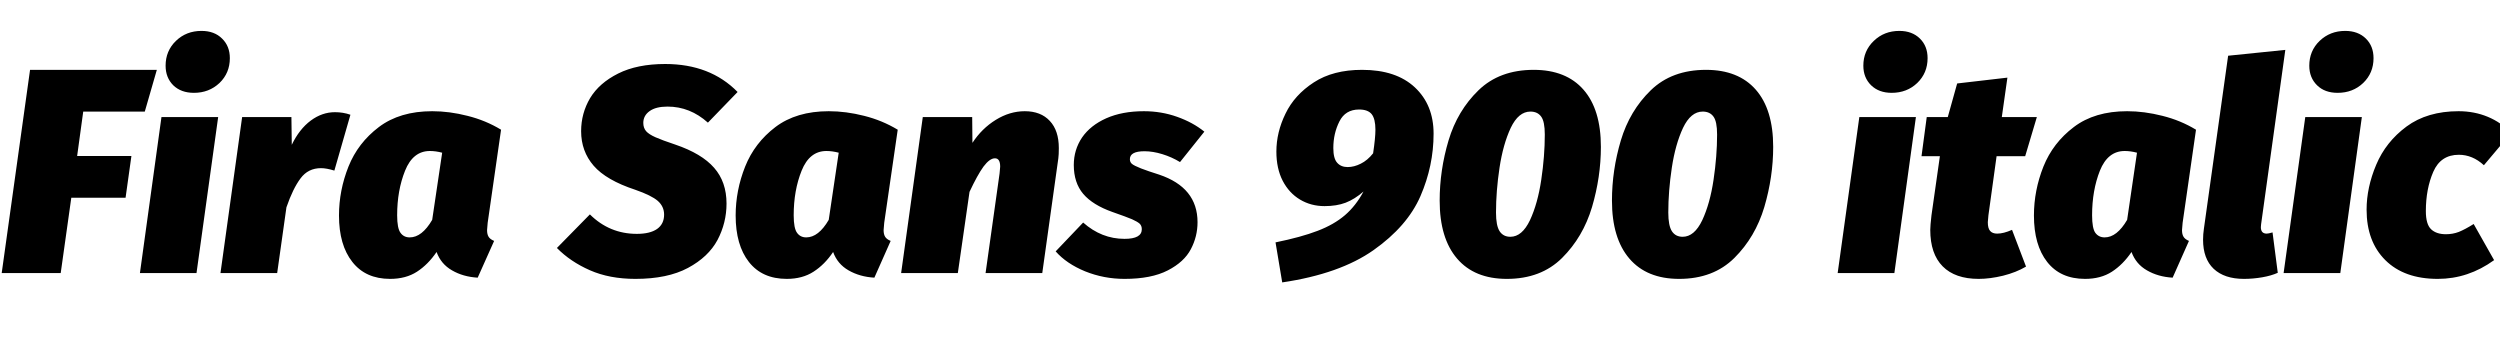 <svg xmlns="http://www.w3.org/2000/svg" xmlns:xlink="http://www.w3.org/1999/xlink" width="205.464" height="28.8"><path fill="black" d="M2.47 5.74L12.89 5.74L11.90 9.17L6.84 9.17L6.34 12.82L10.80 12.82L10.32 16.25L5.86 16.25L4.99 22.44L0.14 22.44L2.47 5.74ZM13.27 9.62L17.93 9.62L16.15 22.44L11.50 22.44L13.27 9.62ZM15.94 7.63Q14.88 7.63 14.24 7.01Q13.61 6.38 13.61 5.40L13.61 5.40Q13.61 4.18 14.46 3.36Q15.31 2.54 16.56 2.54L16.56 2.54Q17.62 2.54 18.25 3.17Q18.89 3.79 18.89 4.78L18.89 4.78Q18.89 6 18.04 6.82Q17.18 7.63 15.94 7.63L15.94 7.63ZM27.53 9.22Q28.20 9.22 28.80 9.43L28.80 9.43L27.48 14.02Q26.83 13.82 26.38 13.82L26.38 13.82Q25.32 13.82 24.70 14.66Q24.07 15.50 23.54 17.04L23.54 17.04L22.78 22.44L18.12 22.44L19.90 9.62L23.95 9.62L23.98 11.90Q24.60 10.61 25.54 9.91Q26.47 9.22 27.53 9.22L27.53 9.22ZM35.52 9.14Q36.94 9.14 38.42 9.52Q39.91 9.89 41.18 10.66L41.18 10.66L40.08 18.31Q40.03 18.79 40.03 18.91L40.03 18.91Q40.03 19.25 40.15 19.45Q40.27 19.66 40.61 19.80L40.61 19.80L39.26 22.82Q38.06 22.75 37.15 22.22Q36.24 21.70 35.88 20.71L35.88 20.71Q35.18 21.74 34.27 22.33Q33.36 22.92 32.06 22.92L32.06 22.92Q30.05 22.92 28.96 21.53Q27.86 20.14 27.86 17.71L27.86 17.71Q27.86 15.65 28.64 13.69Q29.42 11.74 31.14 10.44Q32.86 9.14 35.52 9.14L35.52 9.14ZM35.33 12.41Q33.94 12.41 33.29 14.03Q32.64 15.65 32.64 17.69L32.64 17.69Q32.64 18.77 32.92 19.14Q33.19 19.51 33.67 19.51L33.67 19.51Q34.68 19.51 35.52 18.07L35.52 18.07L36.34 12.55Q35.81 12.41 35.33 12.41L35.33 12.41ZM54.67 5.26Q58.37 5.26 60.62 7.56L60.62 7.56L58.18 10.08Q56.71 8.76 54.86 8.76L54.86 8.76Q53.90 8.76 53.39 9.13Q52.87 9.50 52.87 10.10L52.87 10.10Q52.87 10.51 53.10 10.78Q53.33 11.04 53.87 11.28Q54.41 11.52 55.49 11.88L55.49 11.88Q57.67 12.62 58.69 13.79Q59.71 14.95 59.71 16.73L59.71 16.73Q59.71 18.31 58.97 19.72Q58.22 21.12 56.54 22.02Q54.86 22.92 52.22 22.92L52.22 22.92Q50.09 22.92 48.48 22.21Q46.87 21.50 45.77 20.38L45.77 20.38L48.48 17.62Q50.09 19.22 52.34 19.22L52.34 19.22Q53.42 19.22 54 18.82Q54.58 18.41 54.58 17.64L54.58 17.64Q54.58 16.97 54.06 16.51Q53.54 16.06 52.22 15.60L52.22 15.60Q49.82 14.81 48.79 13.62Q47.76 12.43 47.76 10.78L47.76 10.78Q47.76 9.31 48.50 8.06Q49.25 6.82 50.81 6.04Q52.37 5.26 54.67 5.26L54.67 5.26ZM68.11 9.14Q69.53 9.14 71.02 9.52Q72.50 9.89 73.78 10.66L73.78 10.66L72.67 18.31Q72.62 18.79 72.62 18.91L72.62 18.91Q72.62 19.25 72.74 19.45Q72.86 19.66 73.20 19.80L73.20 19.80L71.86 22.82Q70.66 22.75 69.74 22.22Q68.83 21.70 68.47 20.71L68.47 20.71Q67.78 21.74 66.86 22.33Q65.95 22.92 64.66 22.92L64.66 22.92Q62.64 22.92 61.55 21.53Q60.46 20.14 60.46 17.71L60.46 17.71Q60.46 15.65 61.24 13.69Q62.02 11.74 63.73 10.44Q65.45 9.14 68.11 9.14L68.11 9.14ZM67.92 12.41Q66.53 12.41 65.88 14.03Q65.23 15.65 65.23 17.69L65.23 17.69Q65.23 18.77 65.51 19.14Q65.78 19.51 66.26 19.51L66.26 19.51Q67.27 19.51 68.11 18.07L68.11 18.07L68.93 12.55Q68.40 12.41 67.92 12.41L67.92 12.41ZM84.22 9.14Q85.54 9.14 86.28 9.94Q87.02 10.73 87.02 12.17L87.02 12.17Q87.02 12.72 86.98 13.01L86.98 13.01L85.66 22.44L81 22.44L82.15 14.26Q82.20 13.82 82.20 13.70L82.20 13.70Q82.20 13.01 81.77 13.01L81.77 13.01Q81.34 13.01 80.83 13.69Q80.33 14.38 79.68 15.77L79.68 15.77L78.72 22.44L74.06 22.44L75.84 9.62L79.90 9.62L79.92 11.74Q80.69 10.56 81.84 9.85Q82.99 9.14 84.22 9.14L84.22 9.14ZM94.01 9.14Q95.45 9.14 96.74 9.60Q98.04 10.06 98.98 10.82L98.98 10.82L96.98 13.32Q96.31 12.91 95.53 12.67Q94.75 12.43 94.06 12.43L94.06 12.43Q92.86 12.43 92.86 13.08L92.86 13.08Q92.86 13.32 93.02 13.46Q93.19 13.61 93.77 13.84Q94.34 14.06 95.26 14.35L95.26 14.35Q98.42 15.41 98.42 18.26L98.42 18.26Q98.42 19.44 97.87 20.48Q97.32 21.53 95.98 22.22Q94.63 22.92 92.42 22.92L92.42 22.92Q90.72 22.92 89.18 22.30Q87.65 21.67 86.76 20.66L86.76 20.66L89.02 18.29Q90.53 19.63 92.42 19.63L92.42 19.63Q93.84 19.63 93.84 18.84L93.84 18.84Q93.84 18.55 93.66 18.38Q93.48 18.22 93.04 18.02Q92.59 17.83 91.42 17.42L91.42 17.42Q89.81 16.85 89.03 15.94Q88.25 15.02 88.25 13.56L88.25 13.56Q88.25 12.31 88.93 11.30Q89.62 10.30 90.92 9.72Q92.23 9.14 94.01 9.14L94.01 9.14ZM111.94 5.74Q114.74 5.74 116.28 7.18Q117.82 8.62 117.82 10.99L117.82 10.99Q117.82 13.63 116.74 16.12Q115.66 18.60 112.88 20.56Q110.11 22.51 105.38 23.21L105.38 23.21L104.83 19.92Q106.94 19.49 108.29 18.97Q109.63 18.46 110.53 17.69Q111.43 16.92 112.06 15.74L112.06 15.74Q111.34 16.37 110.59 16.66Q109.85 16.94 108.86 16.94L108.86 16.94Q107.74 16.94 106.84 16.40Q105.94 15.86 105.42 14.86Q104.90 13.85 104.90 12.46L104.90 12.46Q104.90 10.87 105.65 9.34Q106.39 7.80 107.98 6.77Q109.56 5.74 111.94 5.74L111.94 5.74ZM109.58 12.17Q109.58 13.03 109.90 13.38Q110.21 13.73 110.76 13.73L110.76 13.73Q111.29 13.73 111.84 13.45Q112.39 13.18 112.85 12.60L112.85 12.60Q113.04 11.33 113.04 10.66L113.04 10.66Q113.04 9.77 112.73 9.38Q112.42 9.00 111.70 9.00L111.70 9.00Q110.57 9.00 110.08 9.98Q109.58 10.97 109.58 12.17L109.58 12.17ZM126.05 5.74Q123.24 5.74 121.51 7.42Q119.78 9.10 119.05 11.54Q118.32 13.99 118.32 16.49L118.32 16.49Q118.32 19.58 119.75 21.25Q121.18 22.92 123.84 22.92L123.84 22.92Q126.65 22.92 128.38 21.20Q130.10 19.49 130.84 17.02Q131.57 14.54 131.57 12.07L131.57 12.07Q131.57 9.00 130.14 7.37Q128.71 5.74 126.05 5.74L126.05 5.74ZM125.78 9.17Q126.36 9.17 126.66 9.58Q126.96 9.98 126.96 11.06L126.96 11.06Q126.96 12.82 126.67 14.77Q126.38 16.73 125.74 18.10Q125.09 19.46 124.13 19.46L124.13 19.46Q123.55 19.46 123.25 19.01Q122.95 18.55 122.95 17.47L122.95 17.47Q122.95 15.70 123.24 13.78Q123.53 11.86 124.16 10.51Q124.80 9.17 125.78 9.17L125.78 9.17ZM140.21 5.74Q137.40 5.74 135.67 7.42Q133.94 9.10 133.21 11.54Q132.48 13.99 132.48 16.49L132.48 16.49Q132.48 19.58 133.91 21.25Q135.34 22.92 138 22.92L138 22.92Q140.81 22.92 142.54 21.20Q144.26 19.49 145.00 17.02Q145.73 14.54 145.73 12.07L145.73 12.07Q145.73 9.00 144.30 7.37Q142.87 5.74 140.21 5.74L140.21 5.74ZM139.94 9.17Q140.52 9.17 140.82 9.58Q141.12 9.98 141.12 11.06L141.12 11.06Q141.12 12.82 140.83 14.77Q140.54 16.73 139.90 18.10Q139.25 19.46 138.29 19.46L138.29 19.46Q137.71 19.46 137.41 19.01Q137.11 18.55 137.11 17.47L137.11 17.47Q137.11 15.70 137.40 13.78Q137.69 11.86 138.32 10.51Q138.96 9.17 139.94 9.17L139.94 9.17ZM152.81 9.62L157.46 9.62L155.69 22.44L151.03 22.44L152.81 9.62ZM155.47 7.63Q154.42 7.63 153.78 7.01Q153.14 6.38 153.14 5.40L153.14 5.40Q153.14 4.18 154.00 3.36Q154.85 2.54 156.10 2.54L156.10 2.54Q157.15 2.54 157.79 3.17Q158.42 3.79 158.42 4.78L158.42 4.78Q158.42 6 157.57 6.82Q156.72 7.63 155.47 7.63L155.47 7.63ZM164.14 19.20Q164.66 19.20 165.36 18.89L165.36 18.89L166.51 21.91Q165.70 22.39 164.62 22.66Q163.54 22.92 162.62 22.92L162.62 22.92Q160.68 22.92 159.66 21.89Q158.64 20.86 158.64 18.89L158.64 18.89Q158.64 18.55 158.74 17.69L158.74 17.69L159.43 12.84L157.92 12.84L158.35 9.62L160.08 9.62L160.85 6.86L164.98 6.38L164.52 9.62L167.40 9.62L166.44 12.84L164.09 12.84L163.42 17.69Q163.37 18.12 163.37 18.26L163.37 18.26Q163.37 18.77 163.56 18.98Q163.75 19.20 164.14 19.20L164.14 19.20ZM174.82 9.14Q176.23 9.14 177.72 9.52Q179.21 9.89 180.48 10.66L180.48 10.66L179.38 18.31Q179.33 18.79 179.33 18.91L179.33 18.91Q179.33 19.25 179.45 19.45Q179.57 19.66 179.90 19.80L179.90 19.80L178.56 22.82Q177.36 22.75 176.45 22.22Q175.54 21.70 175.18 20.71L175.18 20.71Q174.48 21.74 173.57 22.33Q172.66 22.92 171.36 22.92L171.36 22.92Q169.34 22.92 168.25 21.53Q167.16 20.14 167.16 17.71L167.16 17.71Q167.16 15.65 167.94 13.69Q168.72 11.74 170.44 10.44Q172.15 9.14 174.82 9.14L174.82 9.14ZM174.62 12.41Q173.23 12.41 172.58 14.03Q171.94 15.65 171.94 17.69L171.94 17.69Q171.94 18.77 172.21 19.14Q172.49 19.51 172.97 19.51L172.97 19.51Q173.98 19.51 174.82 18.07L174.82 18.07L175.63 12.55Q175.10 12.41 174.62 12.41L174.62 12.41ZM187.82 4.10L185.83 18.43Q185.81 18.53 185.81 18.67L185.81 18.67Q185.81 19.20 186.29 19.20L186.29 19.20Q186.43 19.20 186.77 19.10L186.77 19.10L187.20 22.42Q186.67 22.66 185.92 22.79Q185.16 22.92 184.42 22.92L184.42 22.92Q182.81 22.92 181.93 22.09Q181.06 21.26 181.06 19.70L181.06 19.70Q181.06 19.25 181.13 18.79L181.13 18.79L183.12 4.58L187.82 4.10ZM189.46 9.62L194.11 9.62L192.34 22.44L187.68 22.44L189.46 9.62ZM192.12 7.63Q191.06 7.63 190.43 7.01Q189.79 6.38 189.79 5.40L189.79 5.40Q189.79 4.18 190.64 3.36Q191.50 2.54 192.74 2.54L192.74 2.54Q193.80 2.54 194.44 3.17Q195.07 3.79 195.07 4.78L195.07 4.78Q195.07 6 194.22 6.82Q193.37 7.63 192.12 7.63L192.12 7.63ZM202.06 9.14Q203.35 9.14 204.46 9.60Q205.56 10.06 206.38 10.92L206.38 10.92L204.14 13.58Q203.21 12.72 202.08 12.72L202.08 12.72Q200.59 12.72 199.98 14.12Q199.37 15.53 199.37 17.35L199.37 17.35Q199.37 18.43 199.80 18.84Q200.23 19.25 201.02 19.25L201.02 19.25Q201.58 19.25 202.08 19.06Q202.58 18.86 203.30 18.41L203.30 18.41L204.98 21.38Q202.85 22.92 200.35 22.92L200.35 22.92Q197.59 22.92 196.04 21.38Q194.50 19.85 194.50 17.23L194.50 17.23Q194.50 15.41 195.29 13.54Q196.08 11.66 197.78 10.40Q199.49 9.14 202.06 9.14L202.06 9.14Z"/></svg>